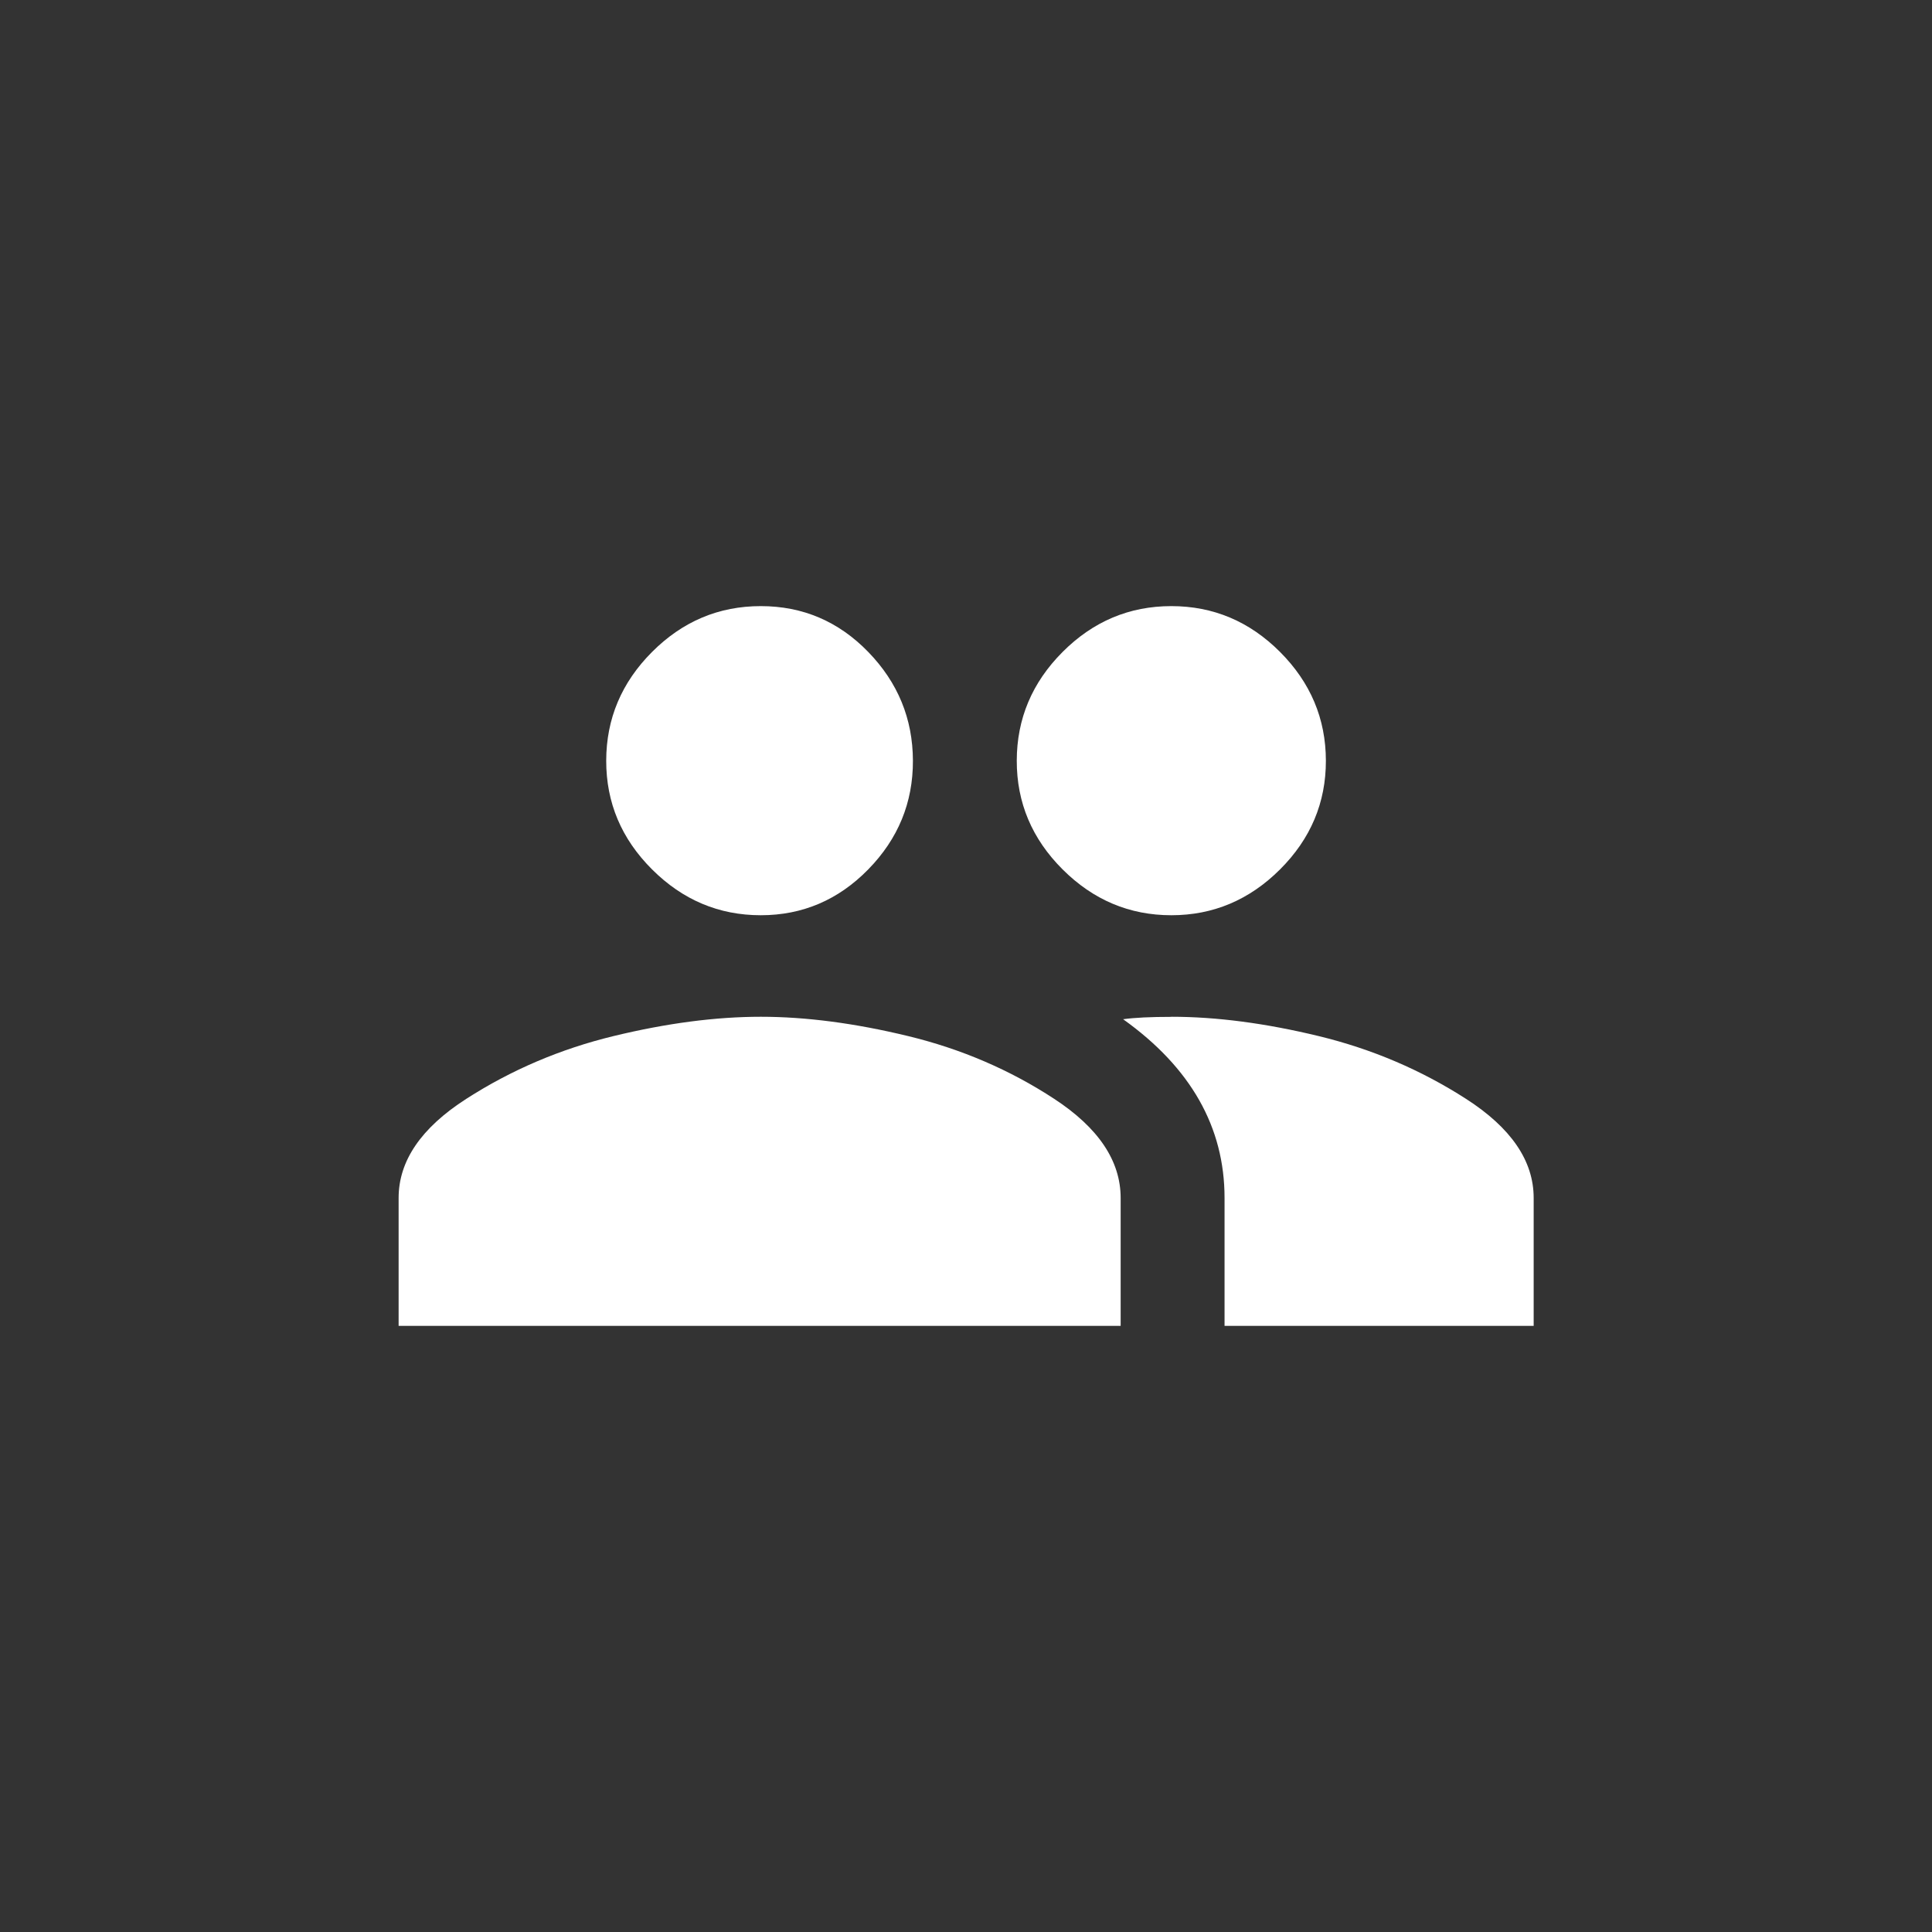 <!-- Generated by IcoMoon.io -->
<svg version="1.1" xmlns="http://www.w3.org/2000/svg" width="40" height="40" viewBox="0 0 40 40">
<rect x="0" y="0" width="40" height="40" fill="#333333" stroke="none"/>
<title>mt-group</title>
<path fill="#fff" d="M24.251 21.051q1.4 0 3.051 0.4t3.051 1.3 1.4 2.051v2.649h-6.4v-2.649q0-2.2-2.1-3.7 0.351-0.049 1-0.049zM15.751 21.051q1.4 0 3.051 0.4t3.025 1.3 1.375 2.051v2.649h-14.949v-2.649q0-1.151 1.4-2.051t3.049-1.3 3.051-0.4zM15.751 18.949q-1.3 0-2.251-0.949t-0.949-2.251 0.949-2.251 2.251-0.949 2.225 0.949 0.925 2.251-0.925 2.251-2.225 0.949zM24.251 18.949q-1.3 0-2.251-0.949t-0.949-2.251 0.949-2.251 2.251-0.949 2.251 0.949 0.949 2.251-0.949 2.251-2.251 0.949z"></path>
</svg>
